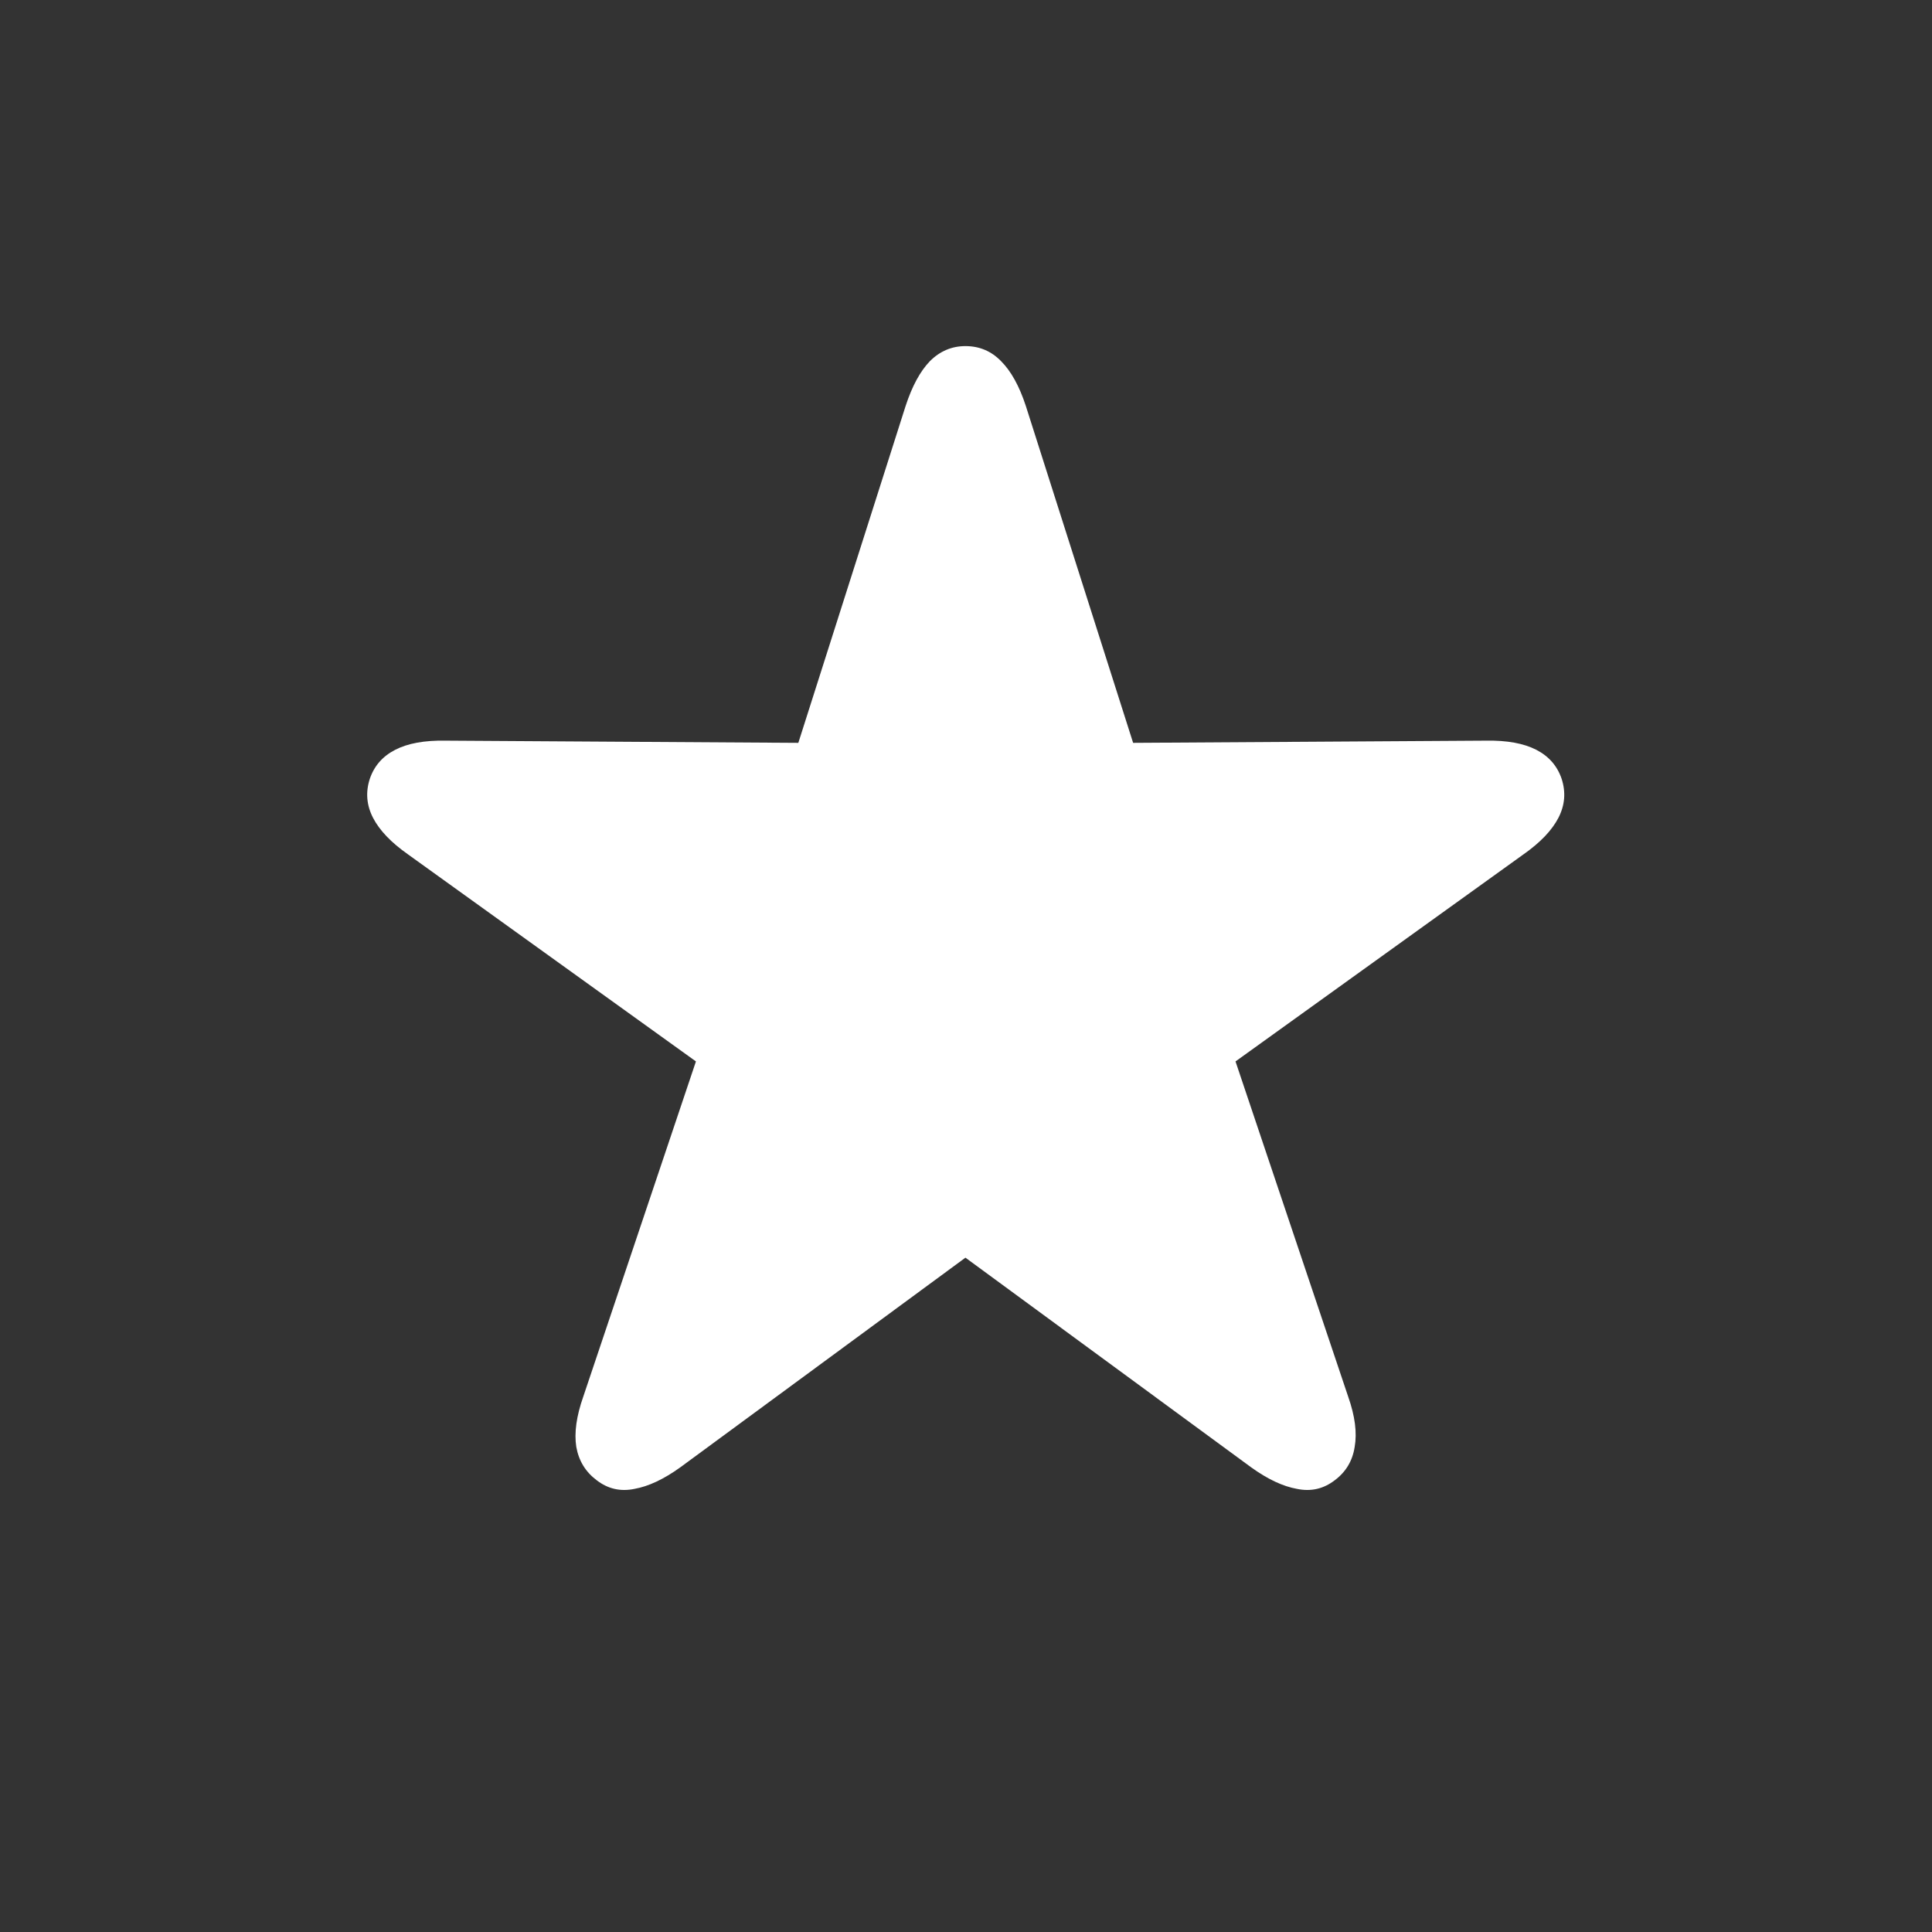 <svg width="28" height="28" viewBox="0 0 28 28" fill="none" xmlns="http://www.w3.org/2000/svg">
<rect x="0" y="0" width="28" height="28" fill="#333333" stroke="none"/>
<path d="M8.648 21.453C8.81 21.578 8.992 21.62 9.195 21.578C9.398 21.542 9.62 21.438 9.859 21.266L13.992 18.227L18.133 21.266C18.372 21.438 18.594 21.542 18.797 21.578C19 21.62 19.182 21.578 19.344 21.453C19.505 21.333 19.602 21.172 19.633 20.969C19.669 20.766 19.638 20.523 19.539 20.242L17.906 15.383L22.078 12.383C22.323 12.211 22.492 12.034 22.586 11.852C22.68 11.669 22.695 11.482 22.633 11.289C22.57 11.102 22.448 10.961 22.266 10.867C22.083 10.773 21.841 10.729 21.539 10.734L16.422 10.766L14.867 5.883C14.773 5.596 14.654 5.38 14.508 5.234C14.367 5.089 14.195 5.016 13.992 5.016C13.794 5.016 13.622 5.089 13.477 5.234C13.336 5.38 13.219 5.596 13.125 5.883L11.57 10.766L6.453 10.734C6.151 10.729 5.909 10.773 5.727 10.867C5.544 10.961 5.422 11.102 5.359 11.289C5.297 11.482 5.312 11.669 5.406 11.852C5.5 12.034 5.669 12.211 5.914 12.383L10.086 15.383L8.453 20.242C8.354 20.523 8.32 20.766 8.352 20.969C8.388 21.172 8.487 21.333 8.648 21.453Z" fill="white"/>
</svg>

